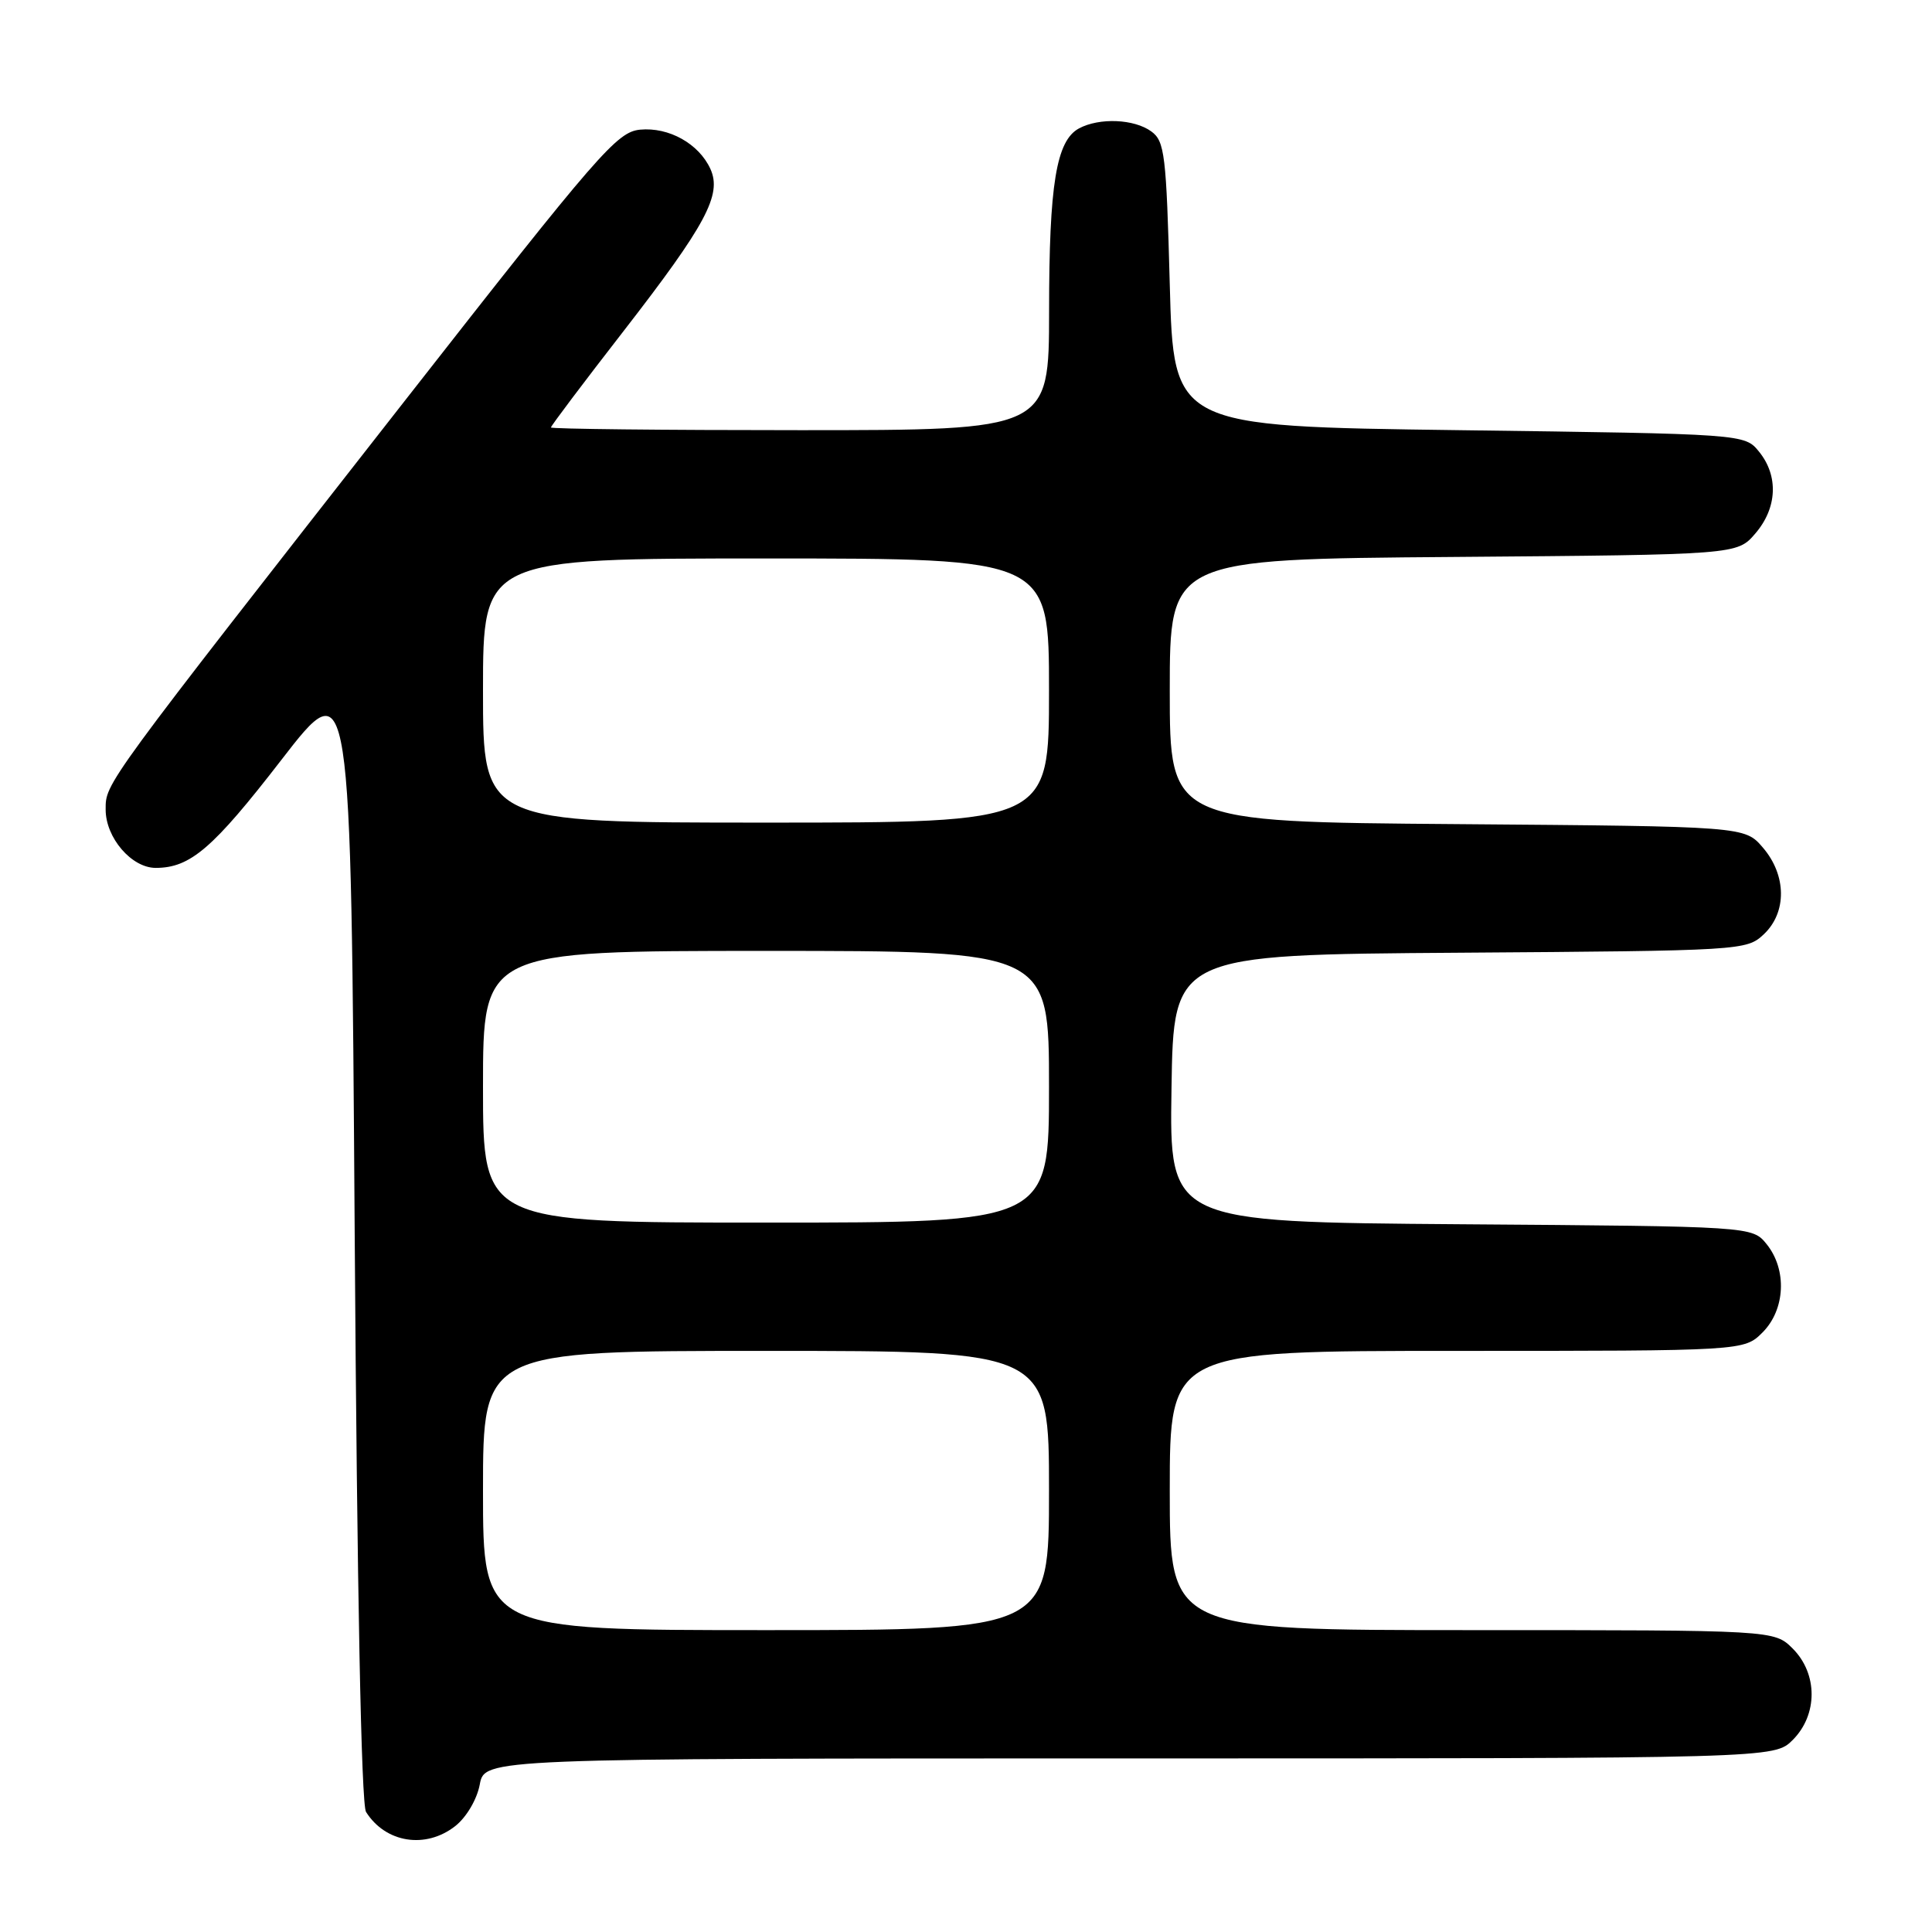 <?xml version="1.0" encoding="UTF-8" standalone="no"?>
<!DOCTYPE svg PUBLIC "-//W3C//DTD SVG 1.1//EN" "http://www.w3.org/Graphics/SVG/1.1/DTD/svg11.dtd" >
<svg xmlns="http://www.w3.org/2000/svg" xmlns:xlink="http://www.w3.org/1999/xlink" version="1.1" viewBox="0 0 256 256">
 <g >
 <path fill="currentColor"
d=" M 60.33 241.96 C 61.81 240.79 63.20 238.43 63.57 236.46 C 64.22 233.00 64.22 233.00 149.66 233.00 C 235.09 233.00 235.09 233.00 237.55 230.55 C 240.88 227.21 240.88 221.79 237.55 218.45 C 235.09 216.00 235.09 216.00 195.05 216.00 C 155.00 216.00 155.00 216.00 155.00 197.50 C 155.00 179.00 155.00 179.00 193.05 179.00 C 231.09 179.00 231.09 179.00 233.55 176.55 C 236.57 173.52 236.81 168.23 234.09 164.86 C 232.18 162.50 232.18 162.50 193.57 162.22 C 154.95 161.93 154.95 161.93 155.23 144.22 C 155.50 126.50 155.50 126.50 193.45 126.24 C 230.79 125.98 231.43 125.94 233.70 123.81 C 236.79 120.91 236.74 115.97 233.59 112.31 C 231.18 109.50 231.18 109.50 193.09 109.20 C 155.00 108.91 155.00 108.91 155.00 91.50 C 155.00 74.09 155.00 74.09 192.59 73.80 C 230.18 73.50 230.18 73.50 232.59 70.69 C 235.49 67.32 235.69 63.07 233.09 59.86 C 231.18 57.50 231.18 57.50 193.34 57.00 C 155.50 56.50 155.50 56.50 155.00 37.67 C 154.54 20.50 154.33 18.71 152.56 17.42 C 150.29 15.76 145.68 15.57 142.98 17.01 C 139.96 18.63 139.01 24.42 139.01 41.25 C 139.00 57.00 139.00 57.00 106.00 57.00 C 87.85 57.00 73.00 56.84 73.00 56.64 C 73.00 56.44 77.32 50.70 82.61 43.89 C 93.55 29.78 95.69 25.80 94.13 22.38 C 92.60 19.04 88.63 16.82 84.82 17.18 C 81.75 17.48 79.39 20.19 53.72 53.00 C 13.50 104.41 14.00 103.72 14.00 107.28 C 14.00 111.00 17.43 115.00 20.63 115.00 C 25.21 115.00 28.21 112.43 37.26 100.72 C 46.50 88.76 46.50 88.76 47.00 163.63 C 47.32 210.93 47.87 239.09 48.50 240.09 C 51.09 244.20 56.41 245.04 60.33 241.96 Z  M 64.00 197.50 C 64.00 179.00 64.00 179.00 101.50 179.00 C 139.00 179.00 139.00 179.00 139.00 197.50 C 139.00 216.00 139.00 216.00 101.50 216.00 C 64.00 216.00 64.00 216.00 64.00 197.50 Z  M 64.00 144.00 C 64.00 126.00 64.00 126.00 101.50 126.00 C 139.00 126.00 139.00 126.00 139.00 144.00 C 139.00 162.00 139.00 162.00 101.50 162.00 C 64.00 162.00 64.00 162.00 64.00 144.00 Z  M 64.00 91.50 C 64.00 74.00 64.00 74.00 101.50 74.00 C 139.00 74.00 139.00 74.00 139.00 91.50 C 139.00 109.00 139.00 109.00 101.50 109.00 C 64.00 109.00 64.00 109.00 64.00 91.50 Z "/>
</g>
</svg>